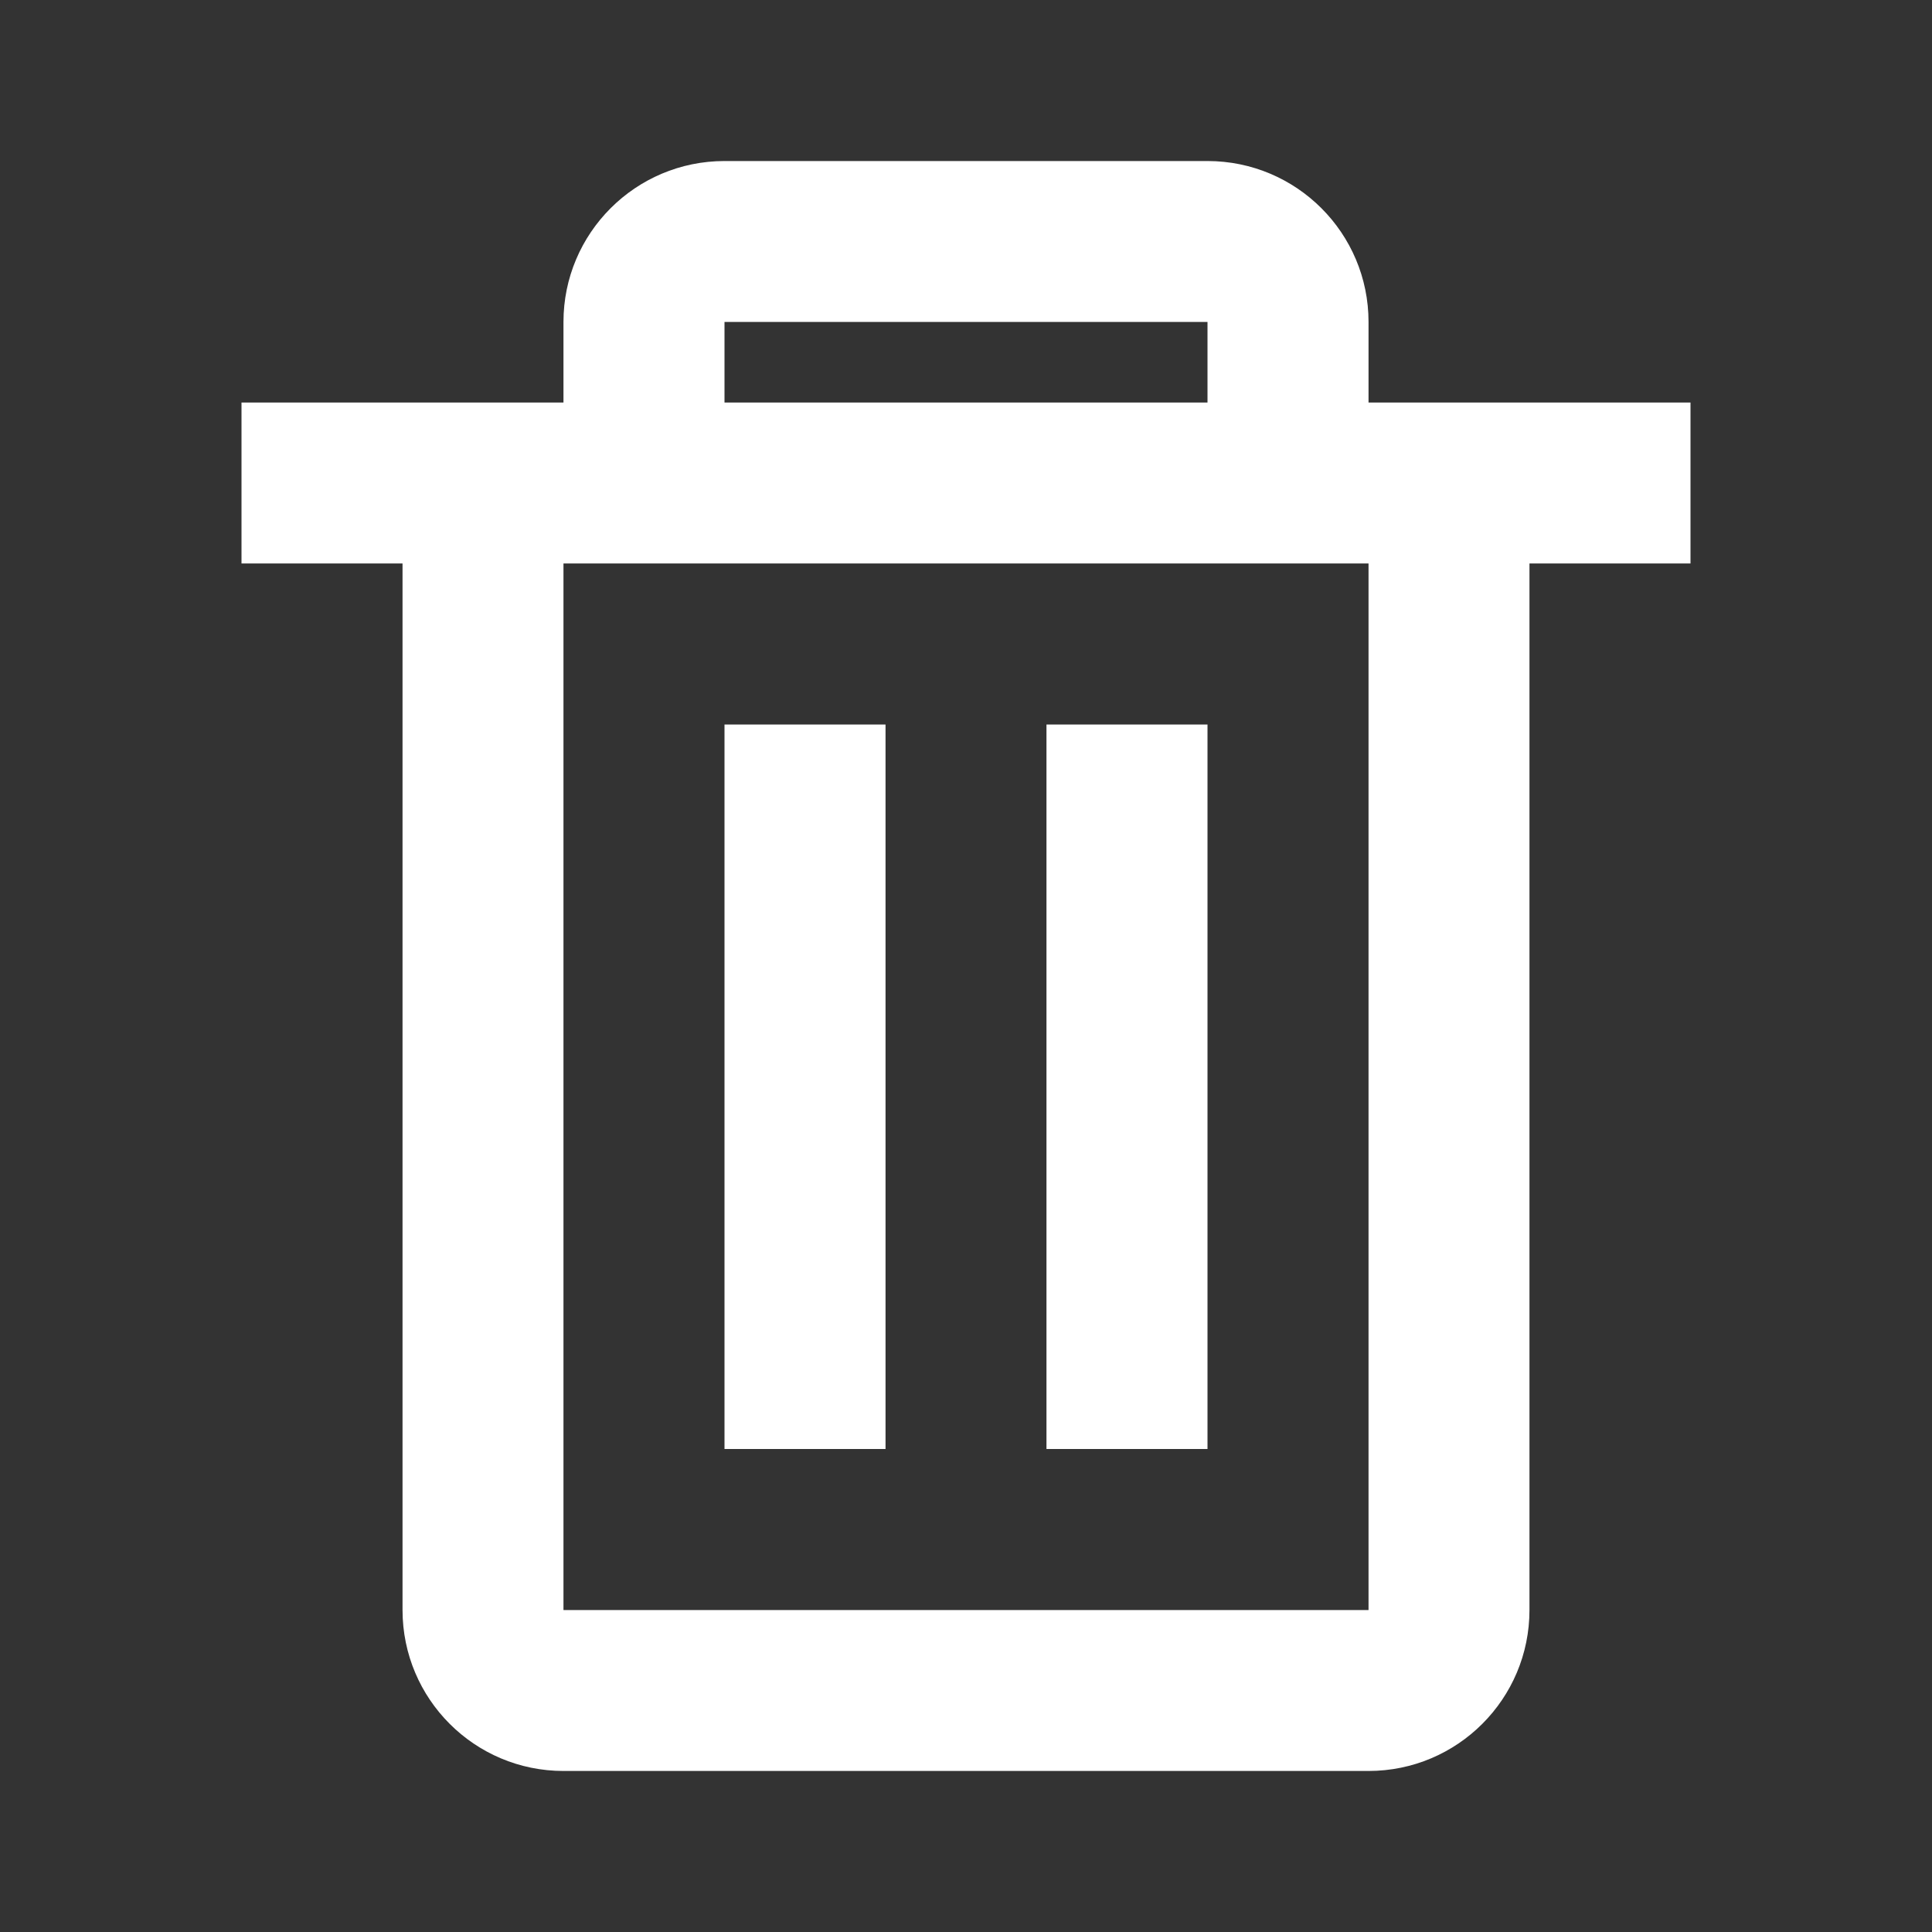 <svg width="20" height="20" viewBox="0 0 20 20" fill="none" xmlns="http://www.w3.org/2000/svg">
<rect x="0" y="0" width="20" height="20" fill="#333333" stroke="none"/>
<path d="M14.167 18.333H5.833C4.913 18.333 4.167 17.587 4.167 16.667V5.833H2.5V4.167H5.833V3.333C5.833 2.413 6.58 1.667 7.5 1.667H12.5C13.421 1.667 14.167 2.413 14.167 3.333V4.167H17.5V5.833H15.833V16.667C15.833 17.587 15.087 18.333 14.167 18.333ZM5.833 5.833V16.667H14.167V5.833H5.833ZM7.5 3.333V4.167H12.5V3.333H7.5ZM12.5 15H10.833V7.5H12.5V15ZM9.167 15H7.5V7.5H9.167V15Z" fill="white"/>
</svg>
